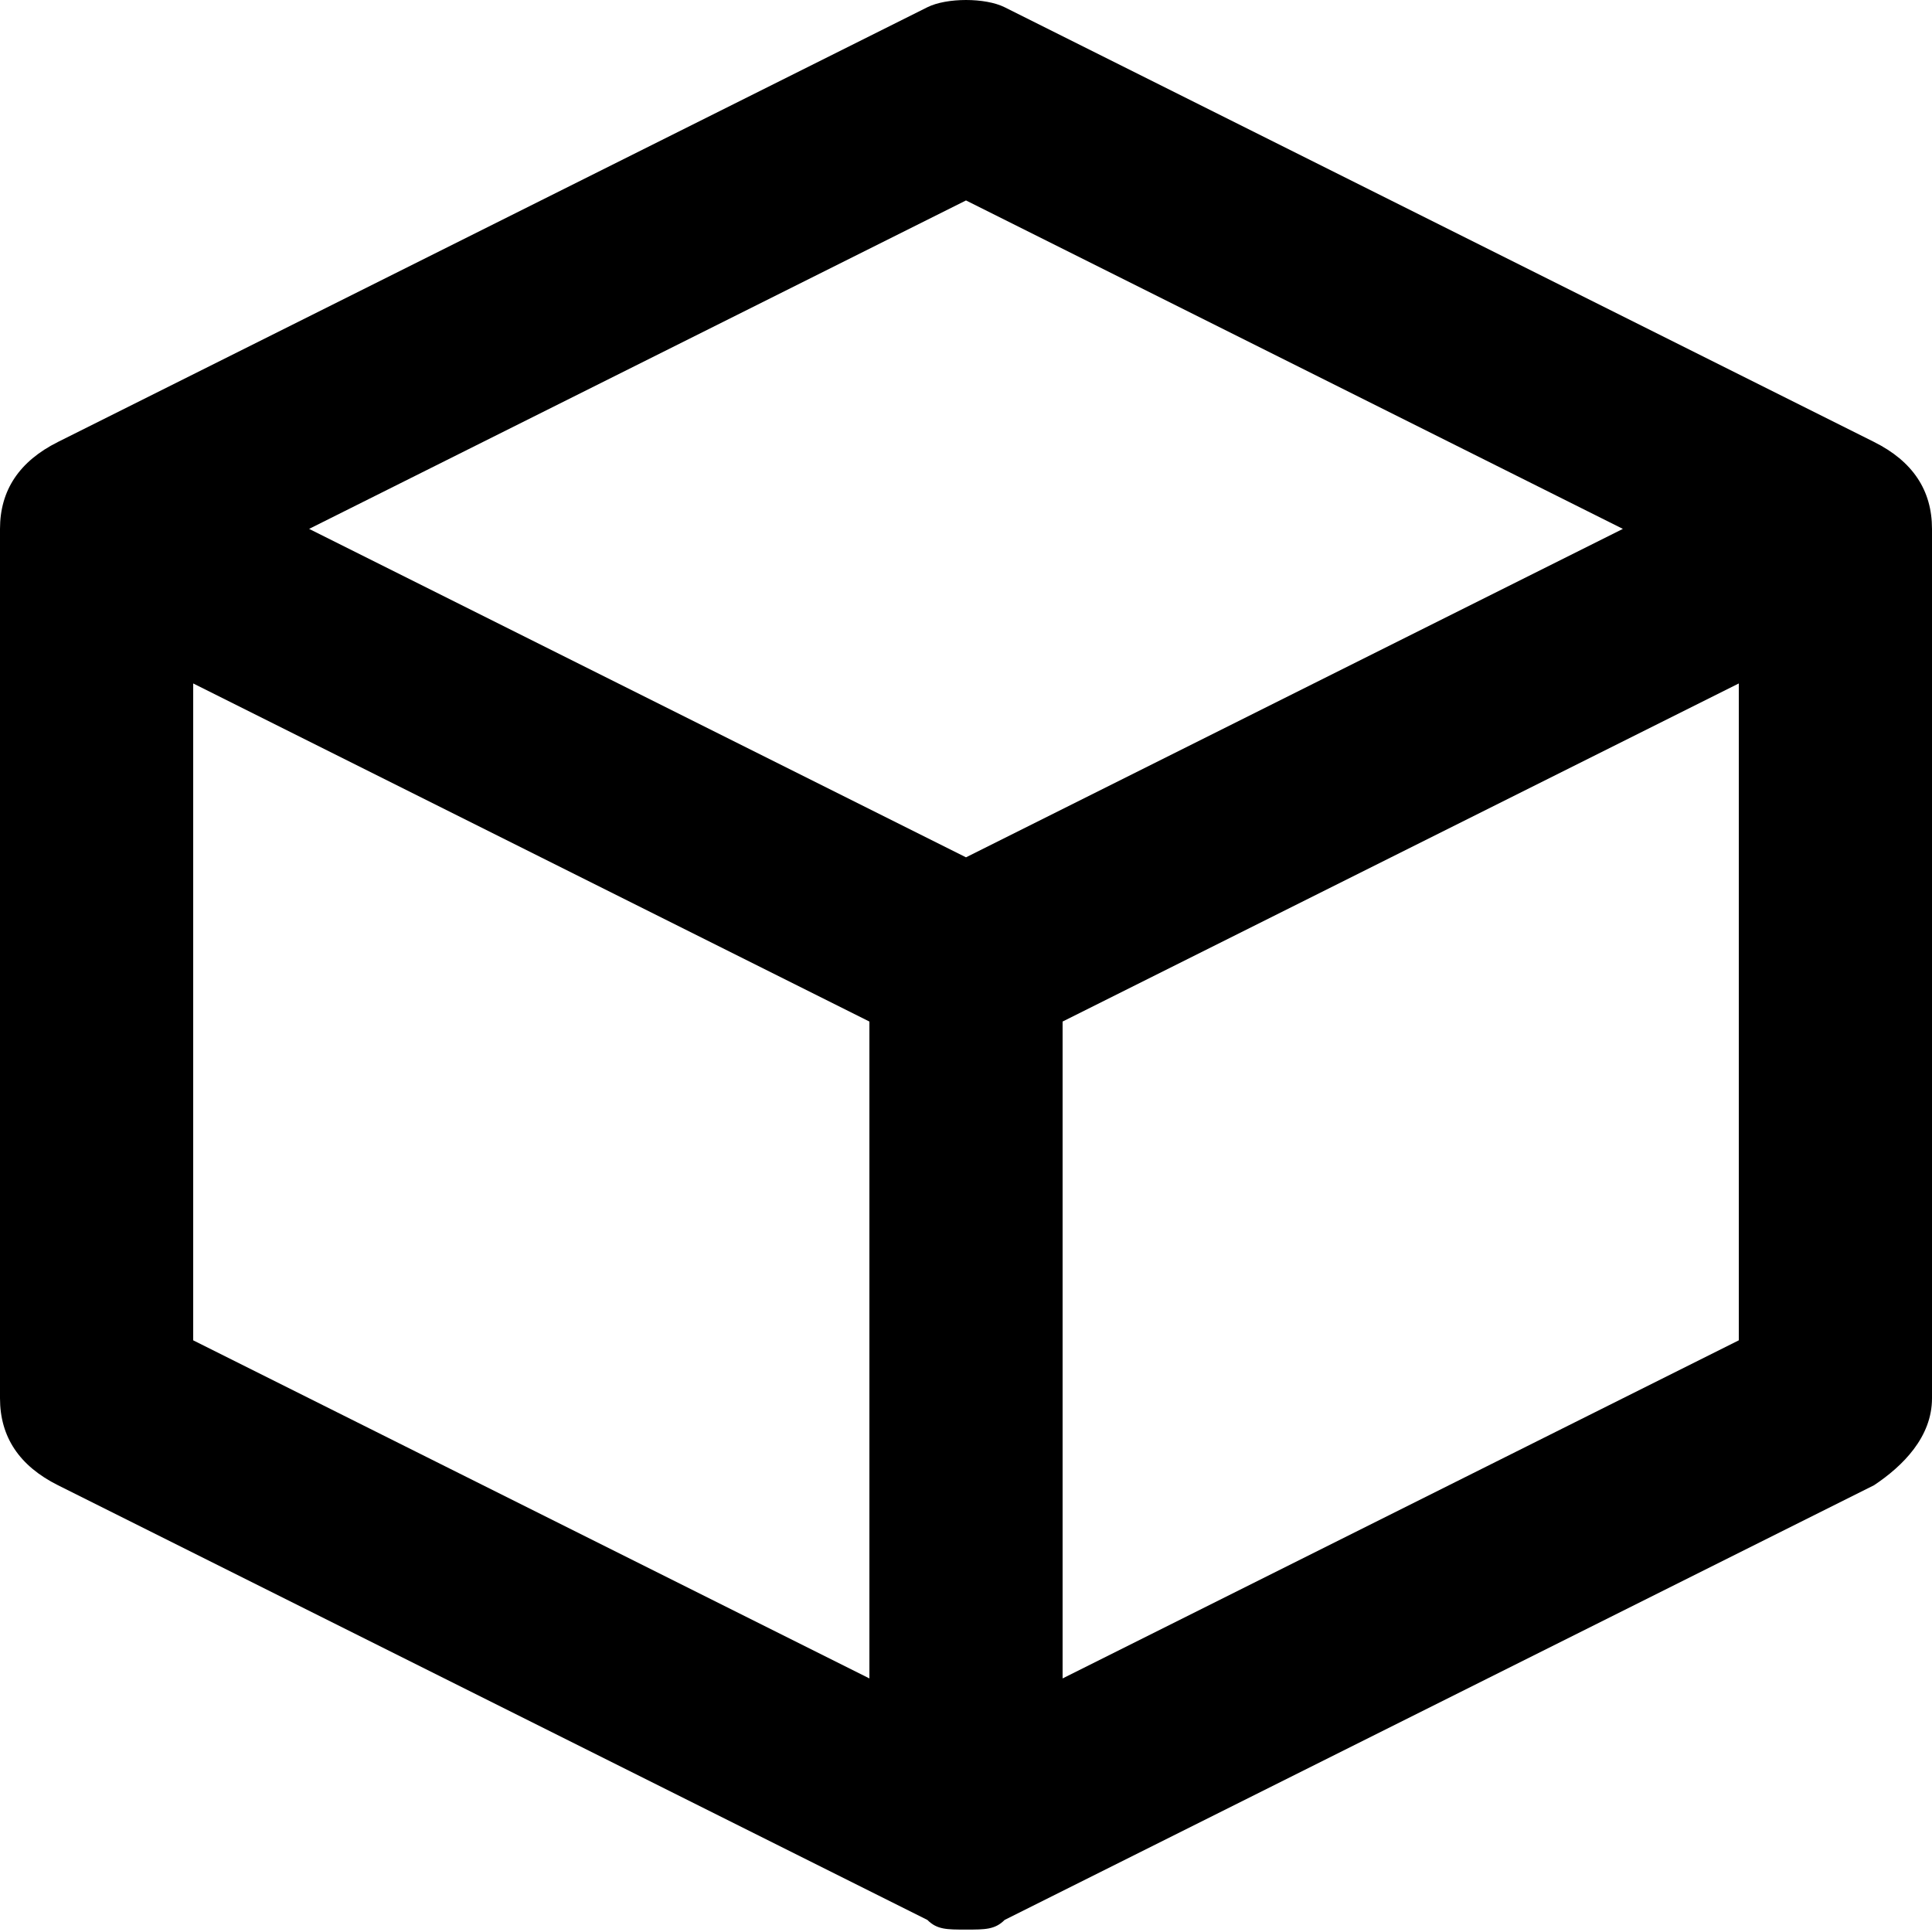 <svg xmlns="http://www.w3.org/2000/svg" fill="none" viewBox="0 0 20 20">
  <path fill="currentColor" fill-rule="evenodd" d="m10.4.075 9 4.5c.4.2.6.5.6.9v9c0 .4-.3.7-.6.9l-9 4.5c-.1.1-.2.1-.4.1s-.3 0-.4-.1l-9-4.5c-.4-.2-.6-.5-.6-.9v-9c0-.4.2-.7.6-.9l9-4.5c.2-.1.6-.1.8 0Zm6.4 5.4-6.8-3.4-6.8 3.4 6.8 3.4 6.8-3.4ZM2 7.075l7 3.5v6.8l-7-3.5v-6.8Zm9 3.5v6.8l7-3.5v-6.8l-7 3.5Z" clip-rule="evenodd"/>
</svg>